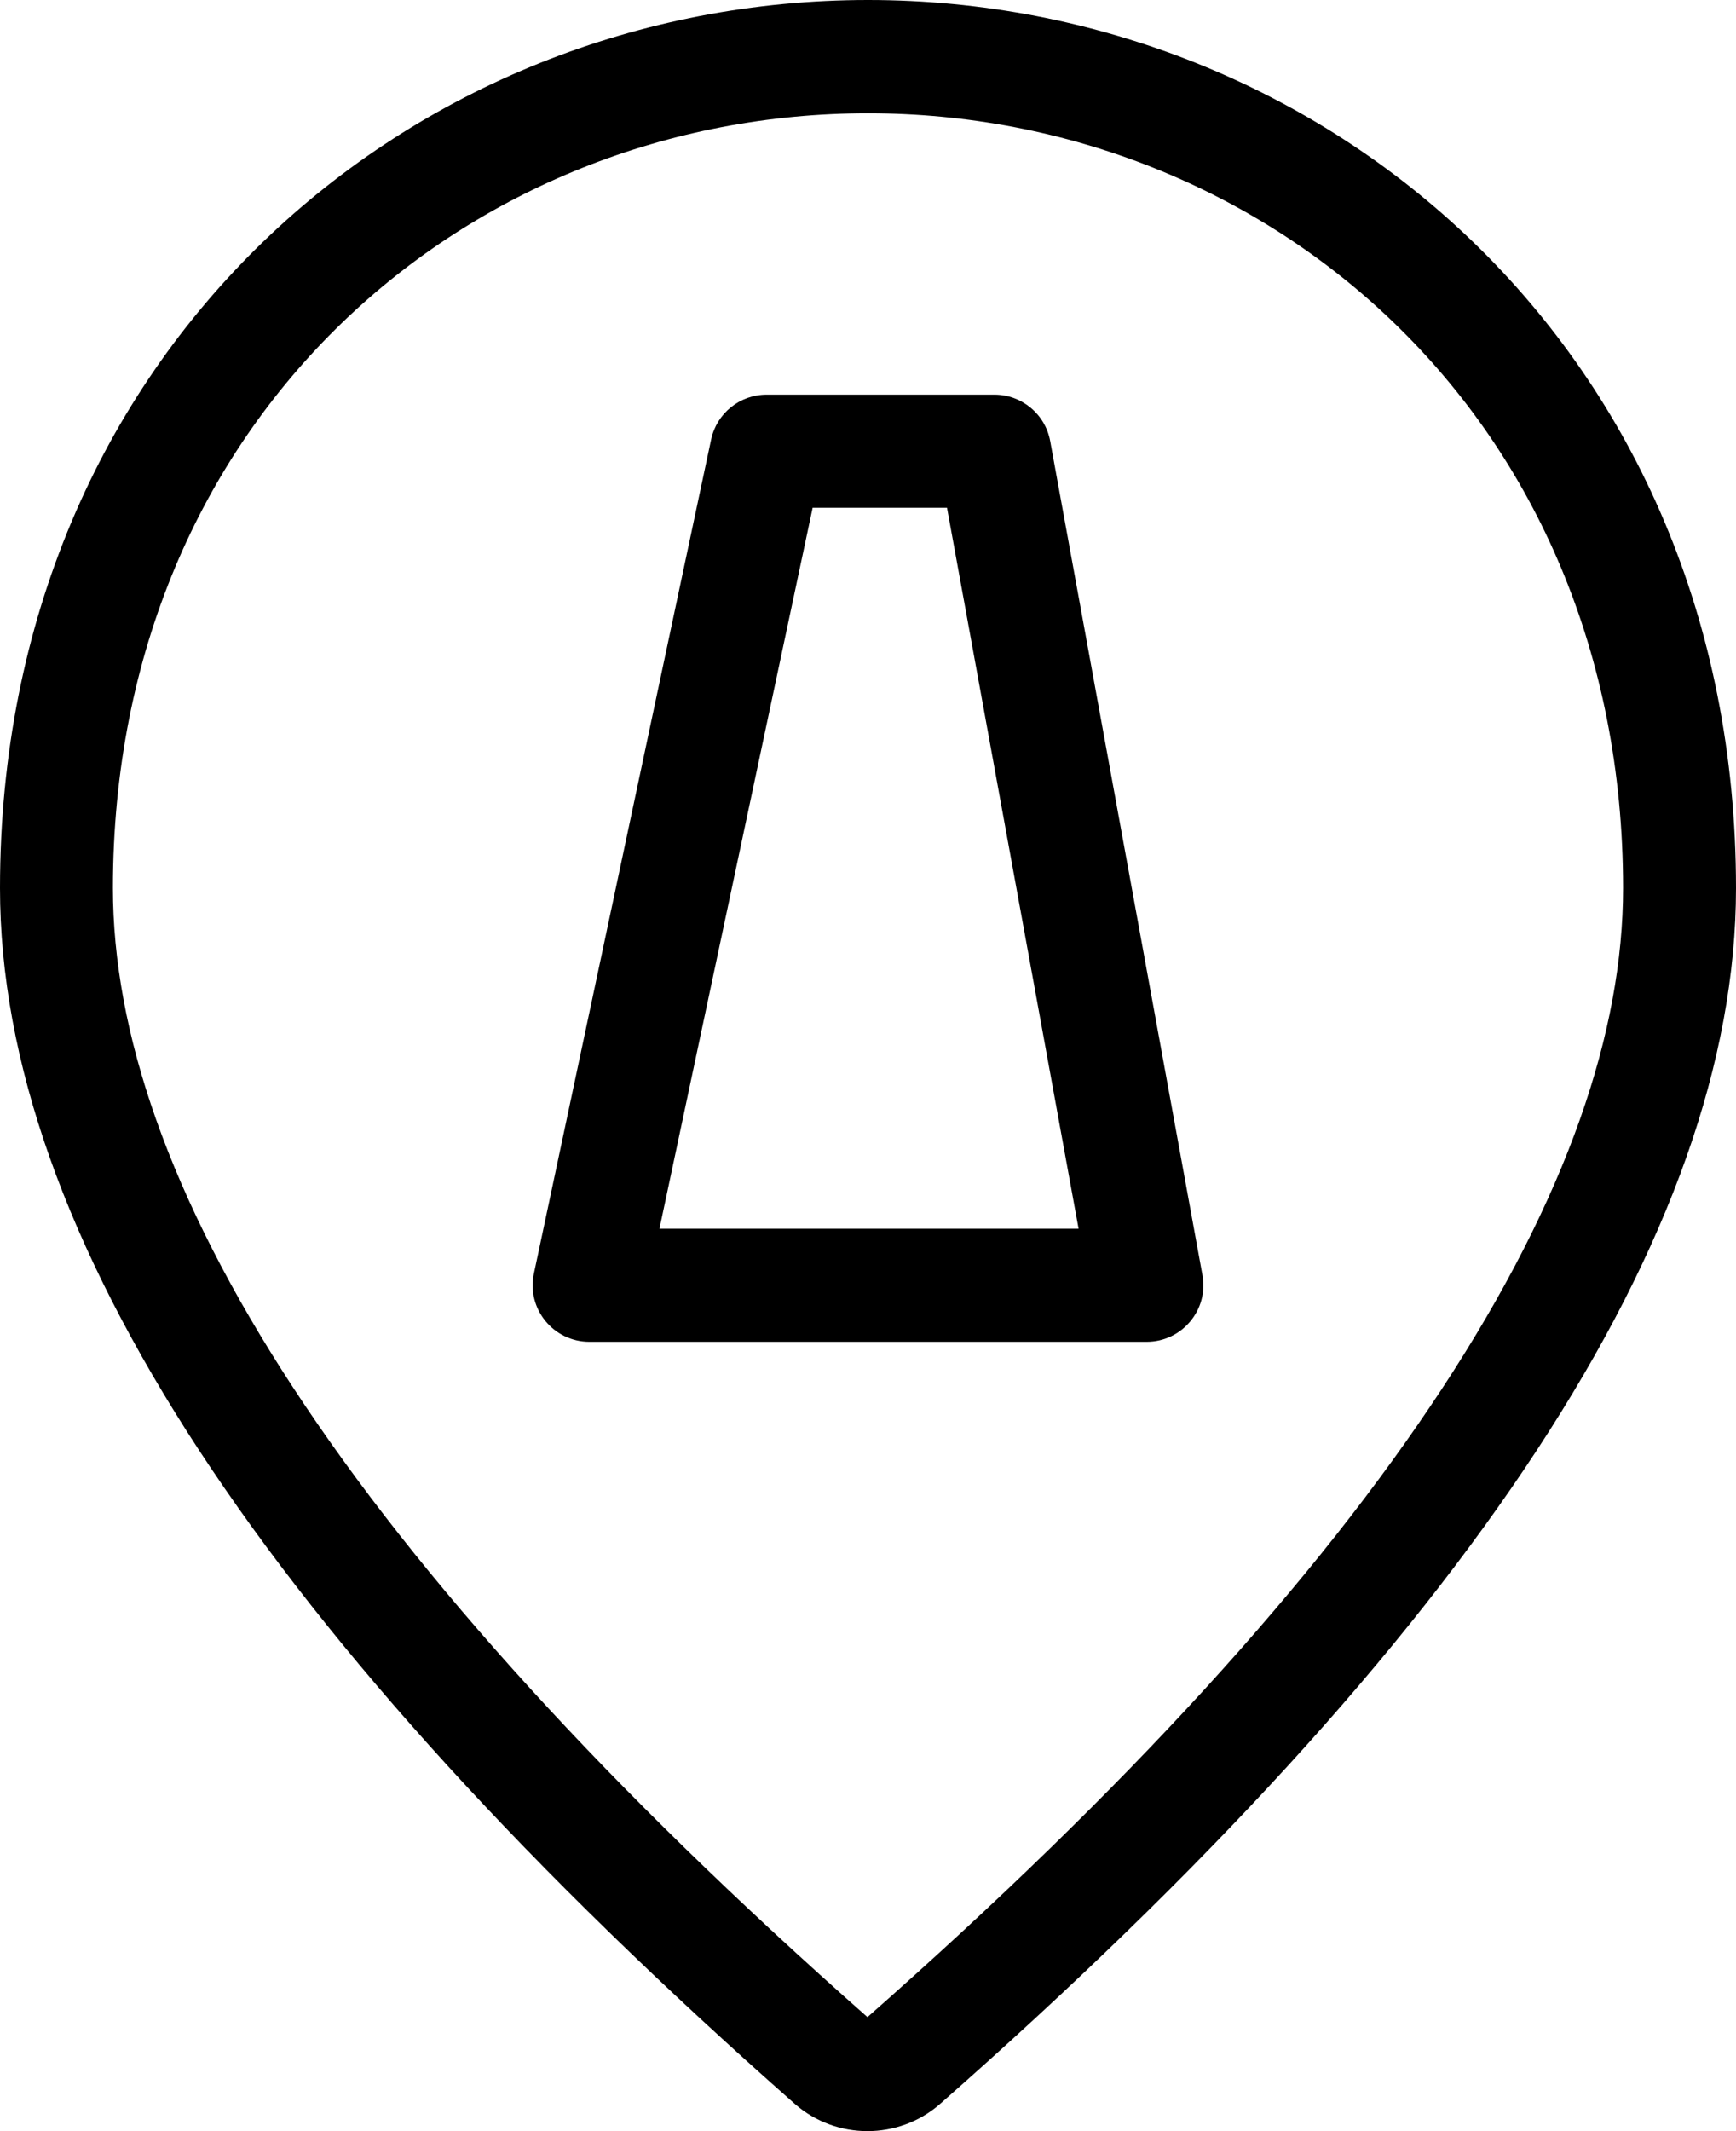 <svg width="88" height="108" viewBox="0 0 88 108" fill="none" xmlns="http://www.w3.org/2000/svg">
<path fill-rule="evenodd" clip-rule="evenodd" d="M82.276 45.006C82.276 21.046 64.145 5.741 44 5.741C23.855 5.741 5.724 21.046 5.724 45.006C5.724 52.24 8.524 60.643 14.877 70.347C21.202 80.008 30.839 90.635 43.973 102.223C57.135 90.633 66.786 80.006 73.118 70.344C79.476 60.642 82.276 52.24 82.276 45.006ZM40.315 106.642C13.475 82.986 0 62.459 0 45.006C0 17.673 20.9 0 44 0C67.1 0 88 17.673 88 45.006C88 62.459 74.525 82.986 47.63 106.642C45.54 108.453 42.405 108.453 40.315 106.642Z" fill="#000000"/>
<path fill-rule="evenodd" clip-rule="evenodd" d="M41.194 25.731L33.428 62.269H54.675L48.004 25.731H41.194ZM38.862 20C37.503 20 36.329 20.948 36.048 22.272L27.064 64.541C26.685 66.323 28.049 68 29.878 68H58.122C59.917 68 61.274 66.381 60.953 64.621L53.235 22.353C52.986 20.99 51.795 20 50.405 20H38.862Z" fill="#000"/>
</svg>
